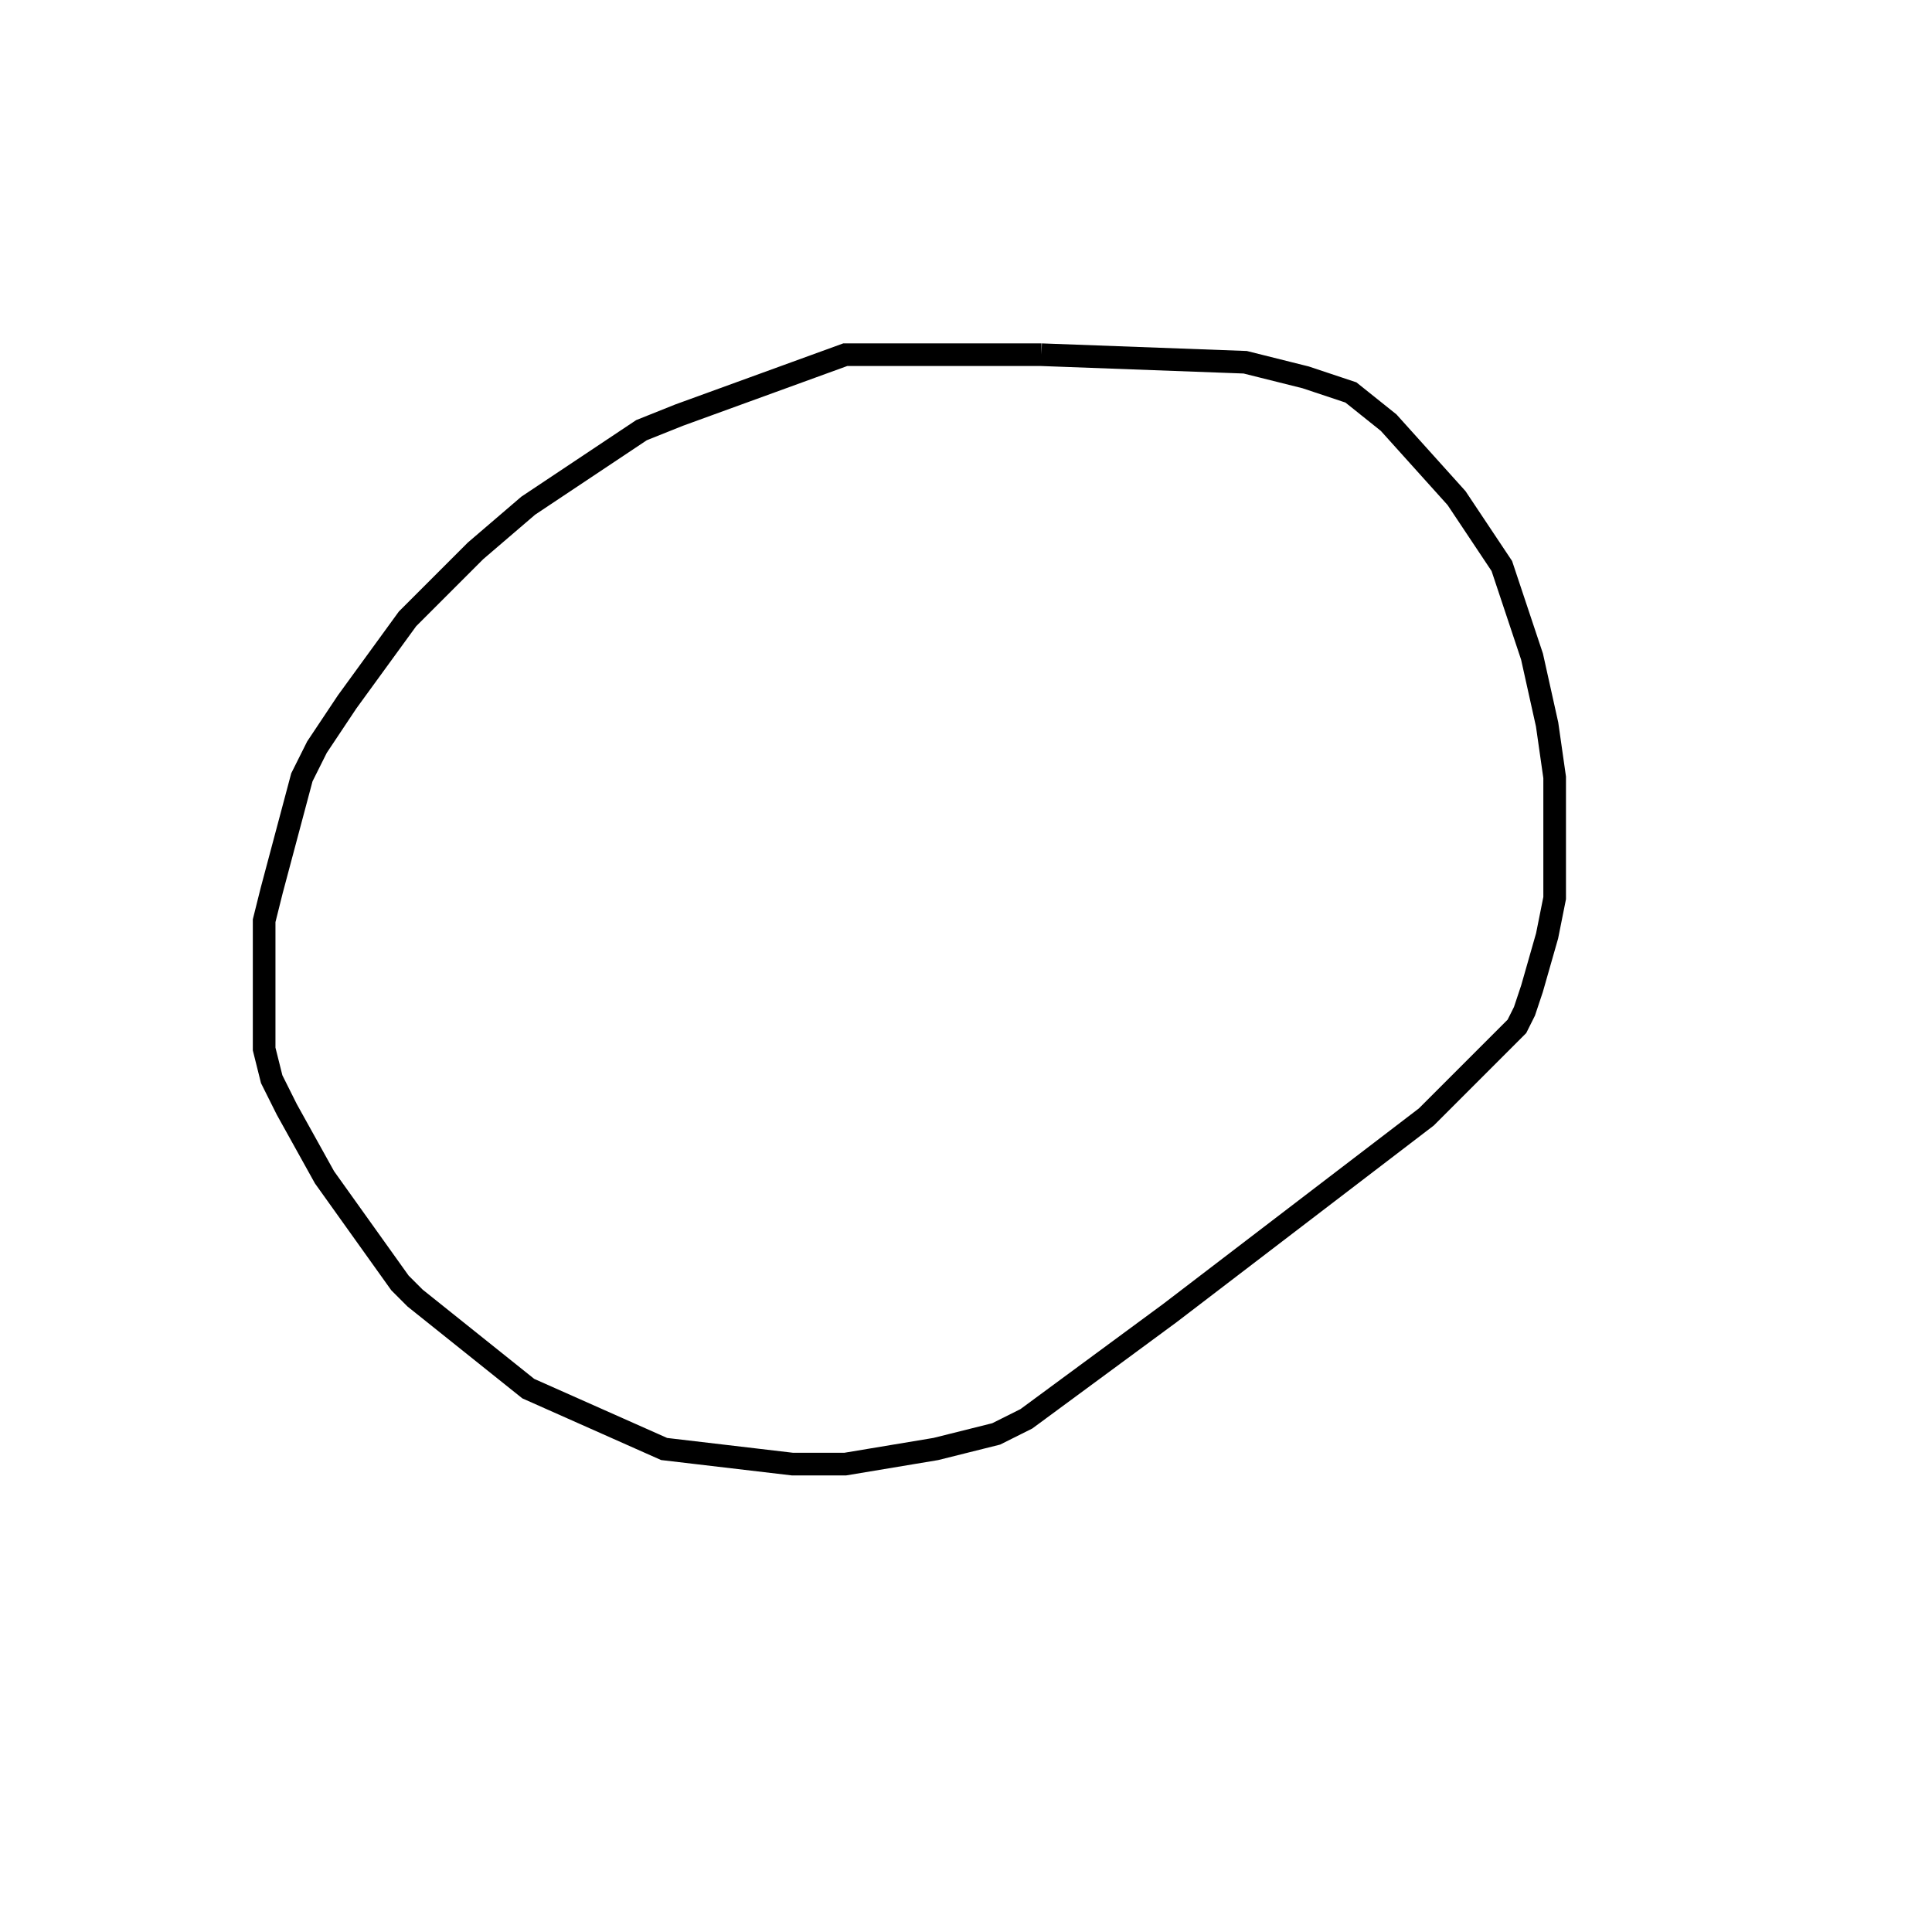 <svg width="256" height="256" xmlns="http://www.w3.org/2000/svg" fill-opacity="0" stroke="black" stroke-width="3" ><path d="M138 47 165 48 173 50 179 52 184 56 193 66 199 75 203 87 205 96 206 103 206 119 205 124 203 131 202 134 201 136 189 148 155 174 136 188 132 190 124 192 112 194 105 194 88 192 70 184 55 172 53 170 43 156 38 147 36 143 35 139 35 122 36 118 40 103 42 99 46 93 54 82 63 73 70 67 85 57 90 55 112 47 138 47 "/></svg>